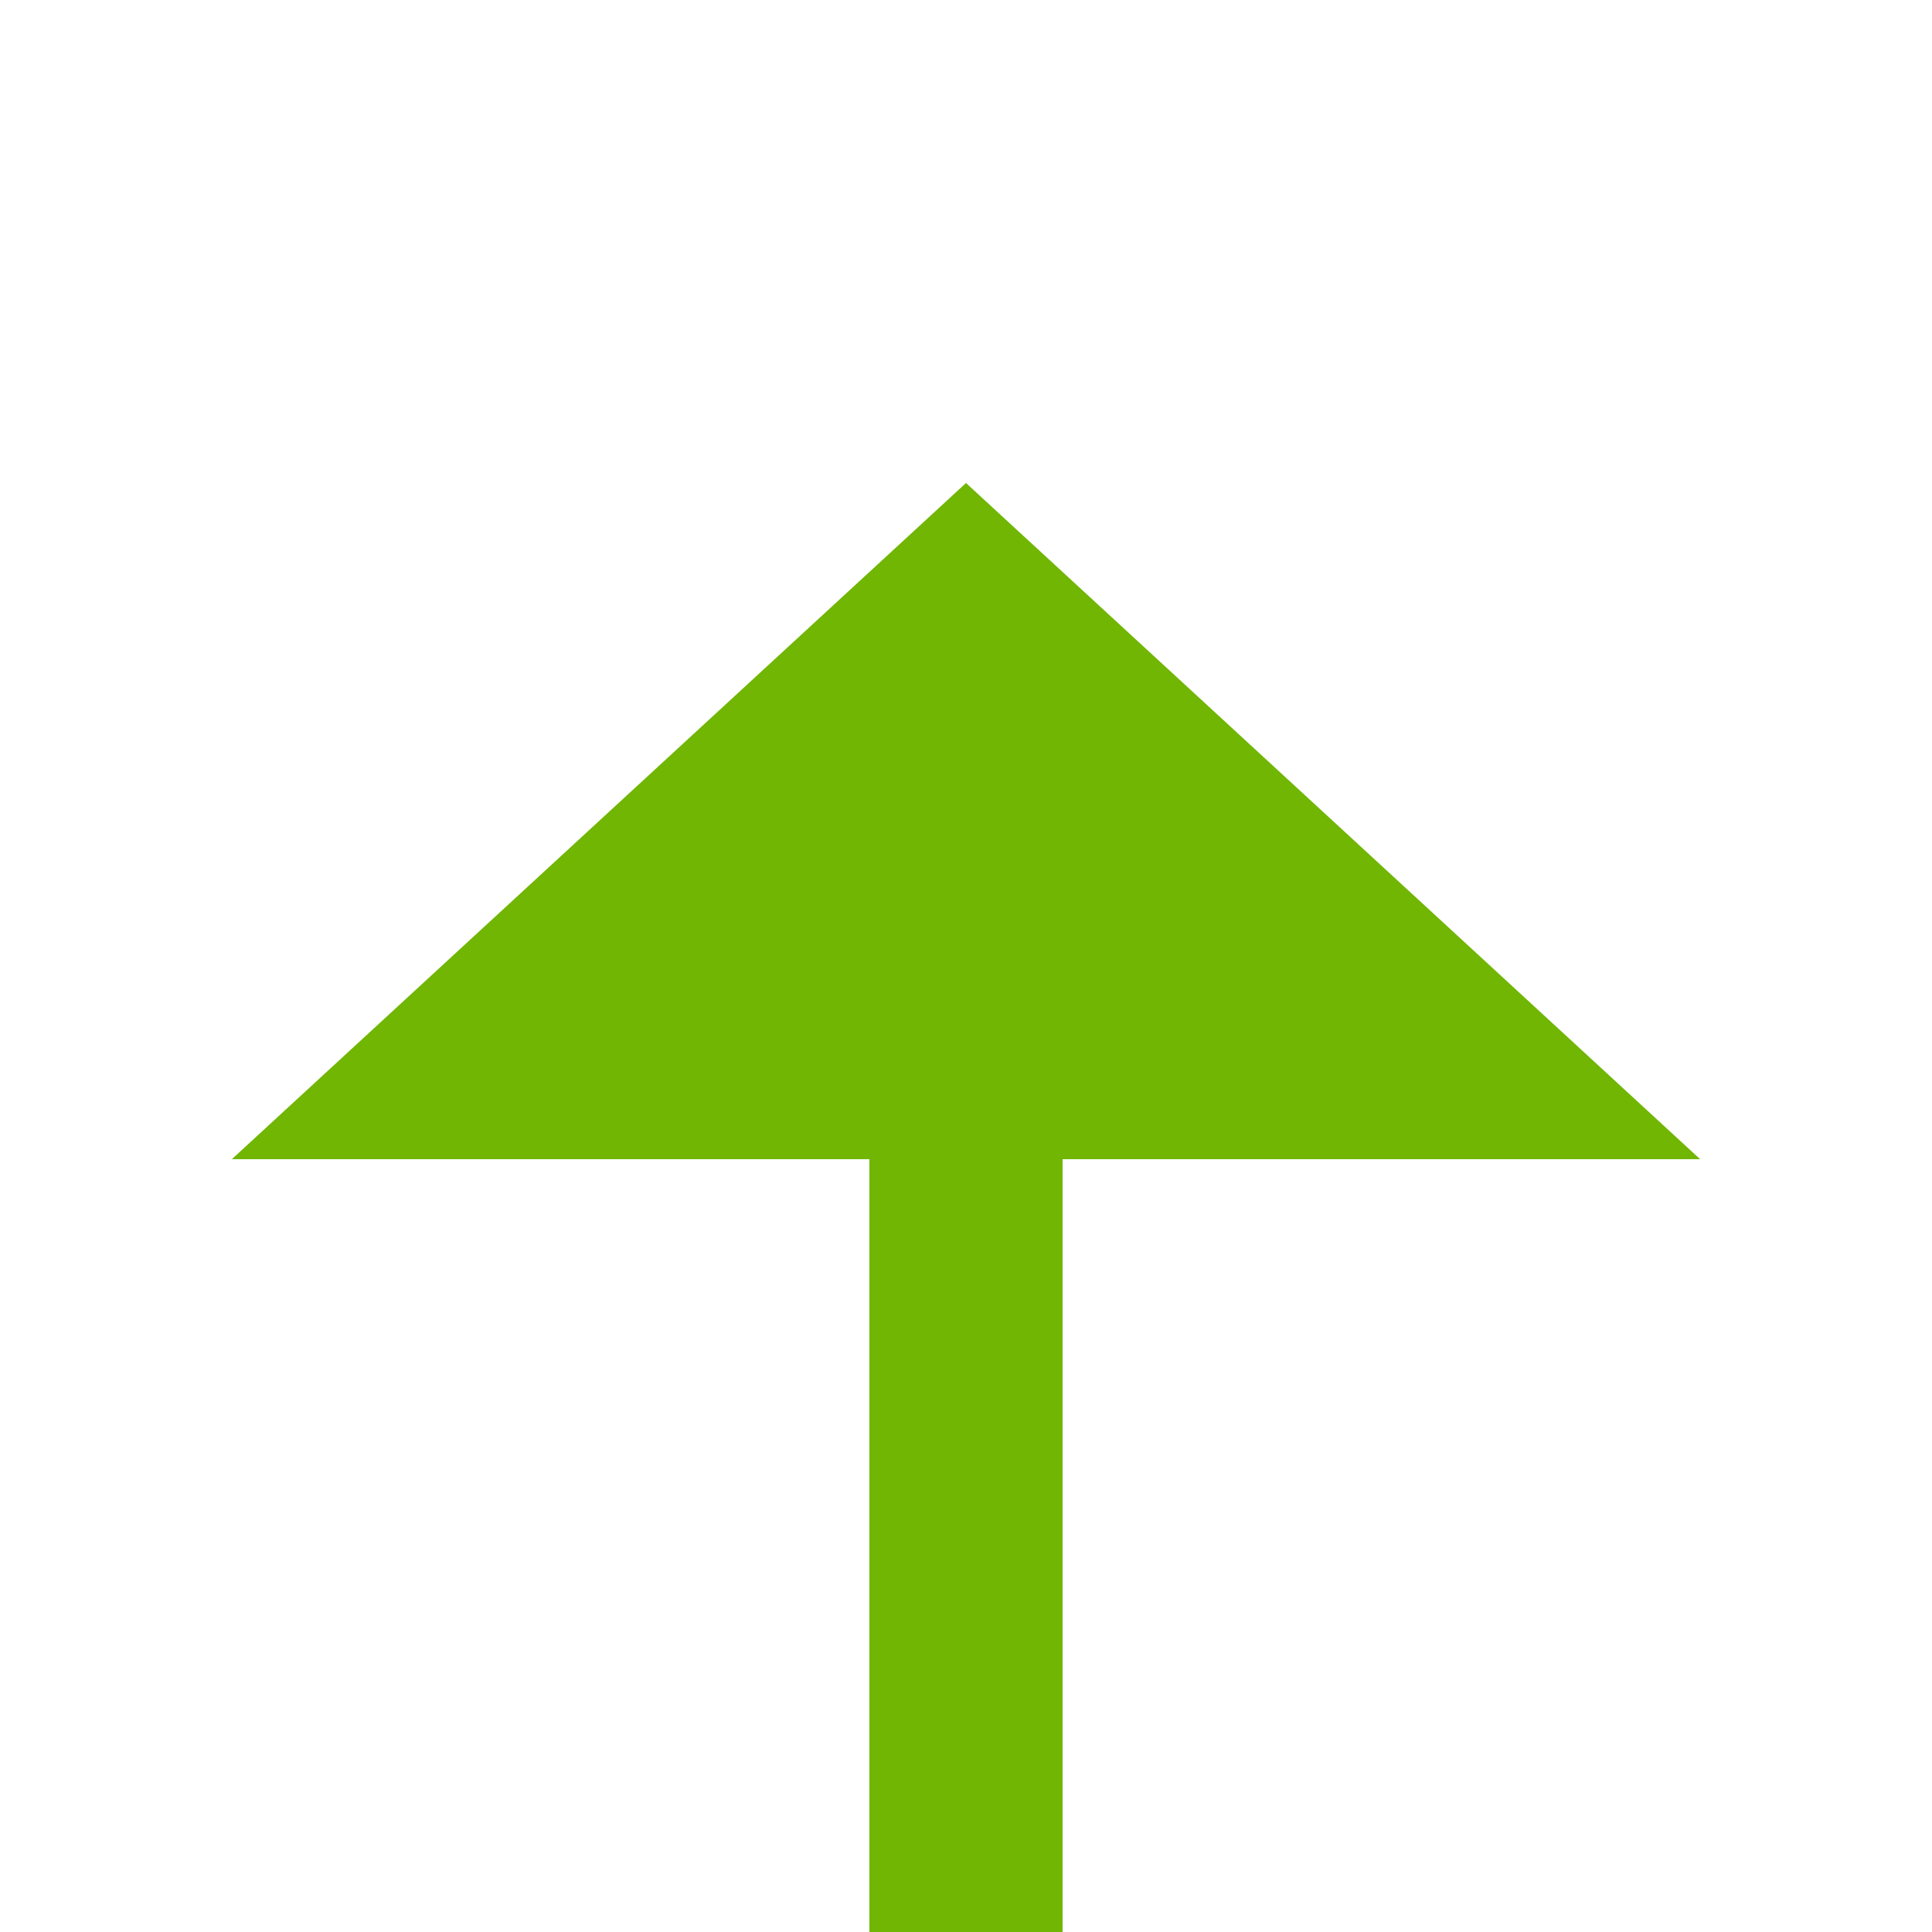 ﻿<?xml version="1.0" encoding="utf-8"?>
<svg version="1.1" xmlns:xlink="http://www.w3.org/1999/xlink" width="20px" height="20px" preserveAspectRatio="xMinYMid meet" viewBox="572 217  20 18" xmlns="http://www.w3.org/2000/svg">
  <path d="M 371 428  L 577 428  A 5 5 0 0 0 582 423 L 582 227  " stroke-width="2" stroke="#70b603" fill="none" />
  <path d="M 589.6 228  L 582 221  L 574.4 228  L 589.6 228  Z " fill-rule="nonzero" fill="#70b603" stroke="none" />
</svg>